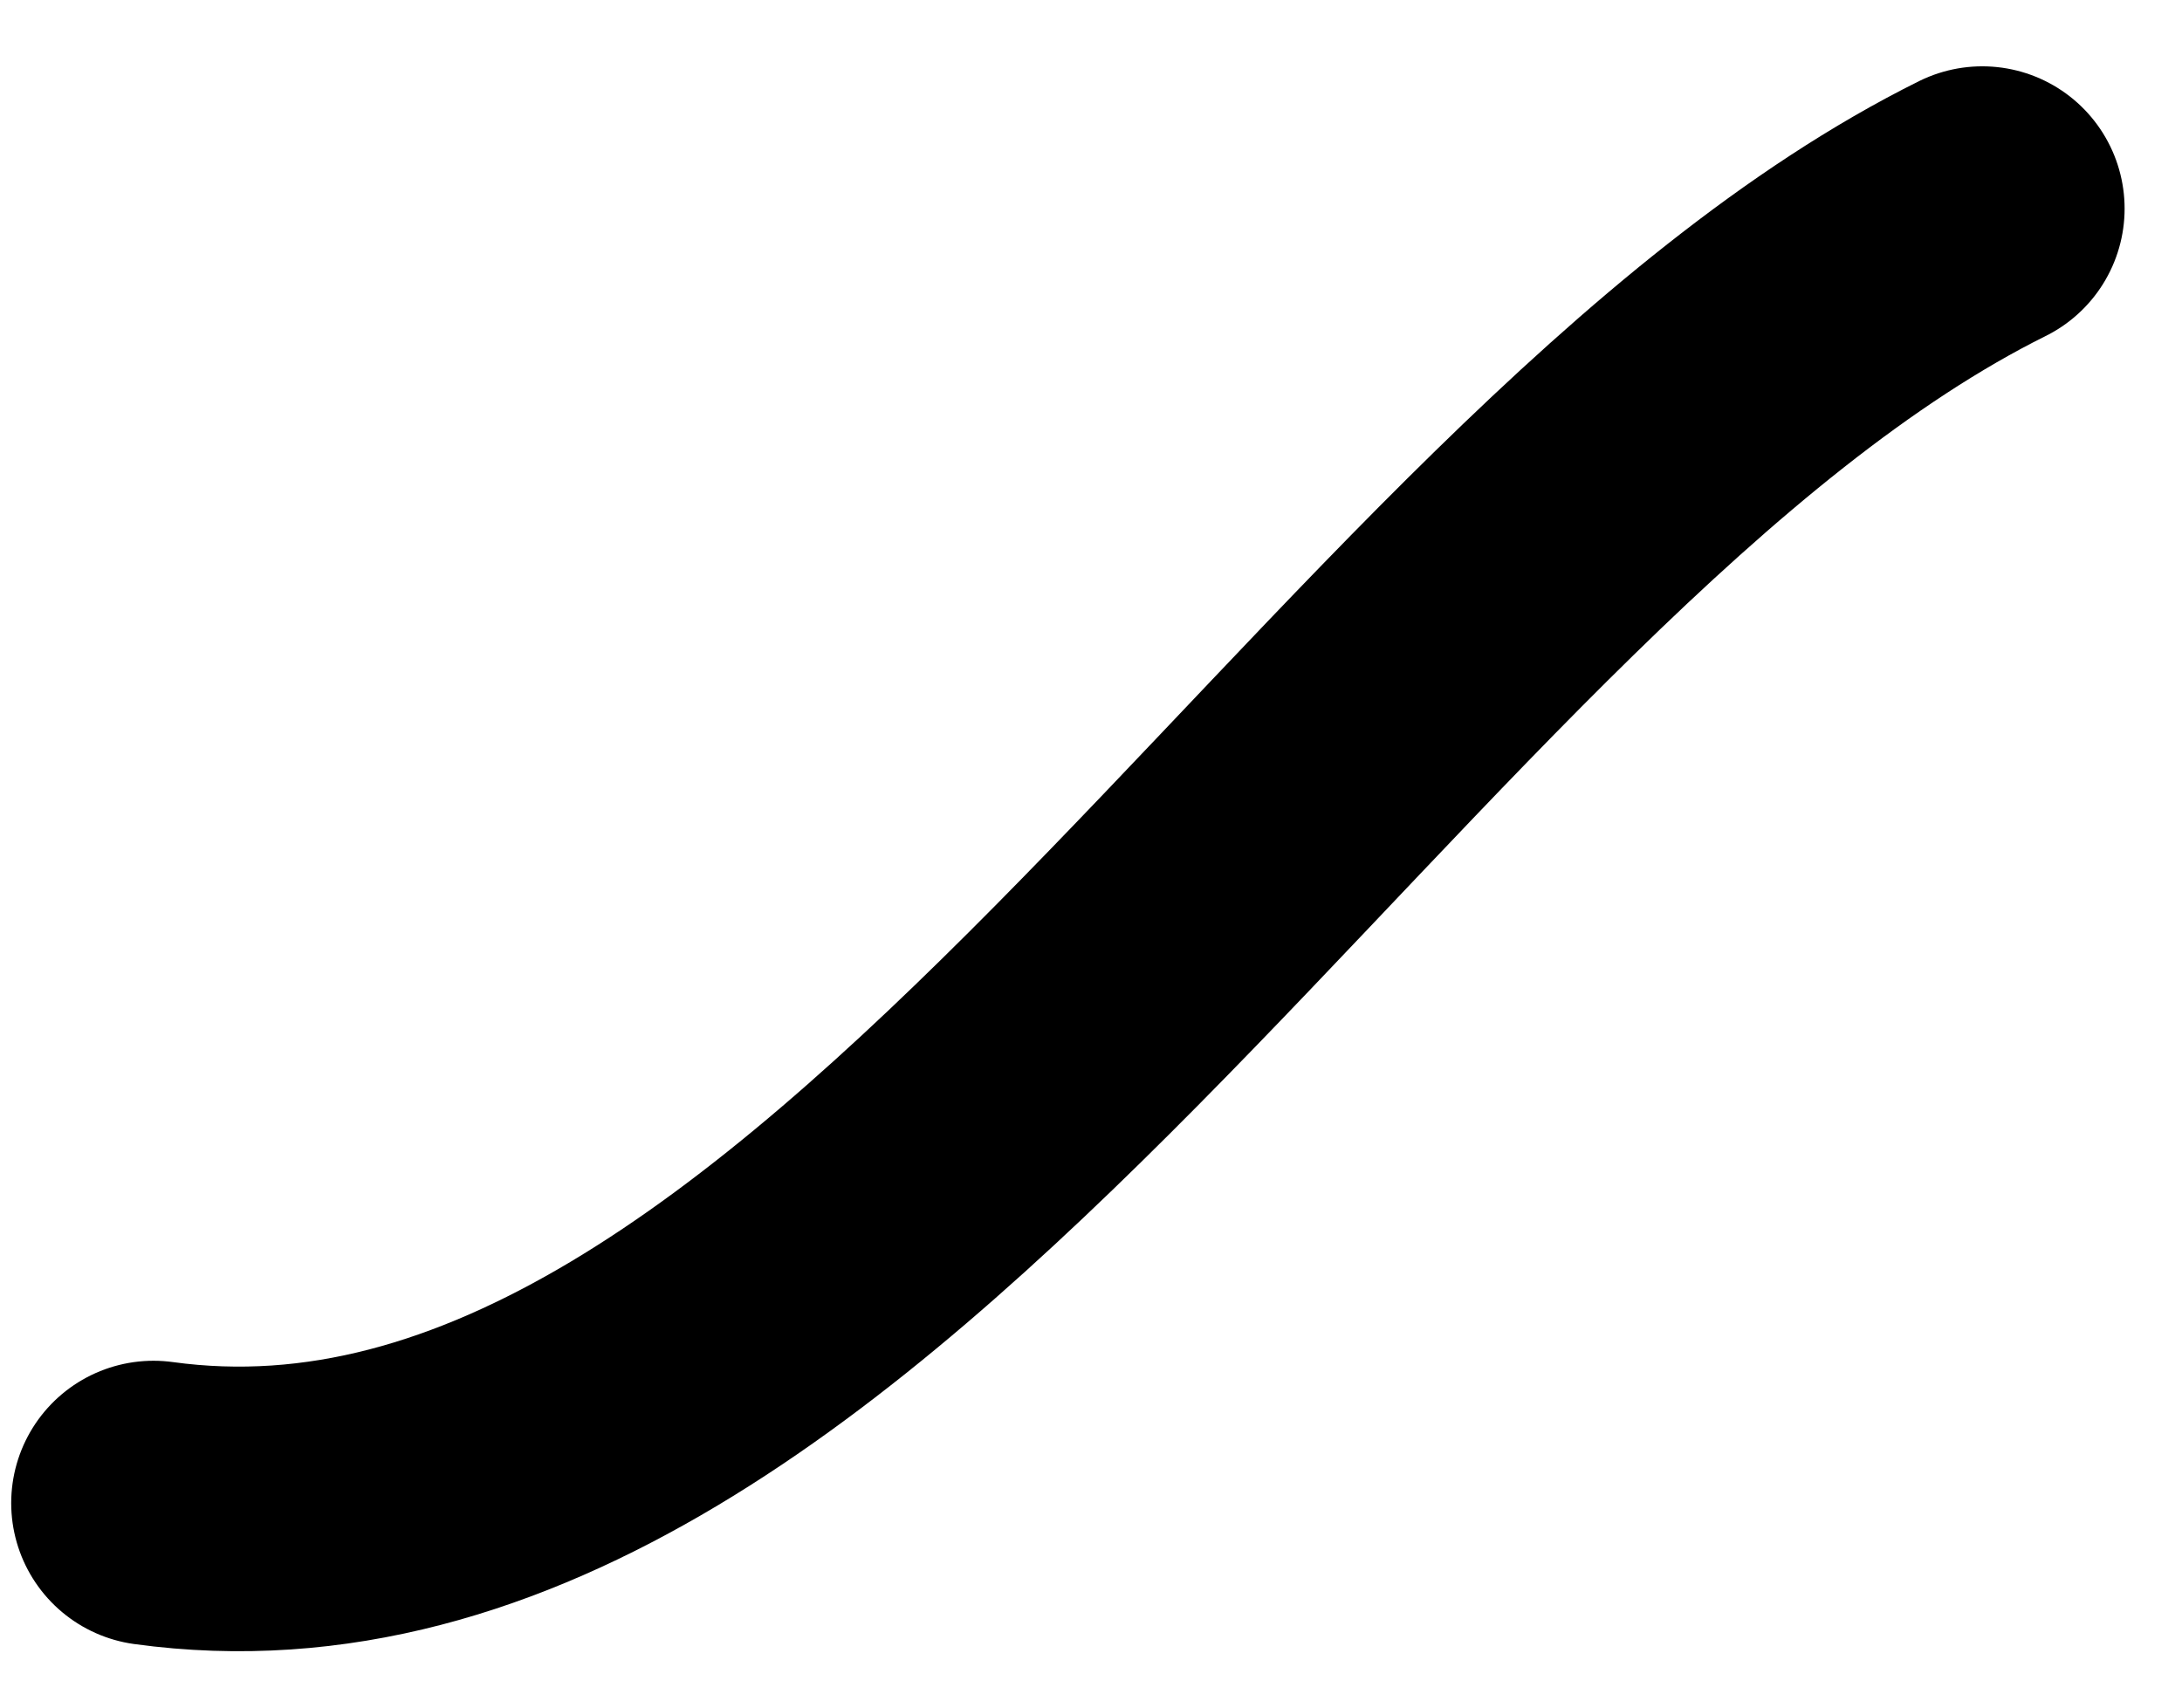 <?xml version="1.0" encoding="UTF-8"?>
<svg width="23px" height="18px" viewBox="0 0 23 18" version="1.1" xmlns="http://www.w3.org/2000/svg" xmlns:xlink="http://www.w3.org/1999/xlink">
    <!-- Generator: Sketch 52.6 (67491) - http://www.bohemiancoding.com/sketch -->
    <title>Path 8</title>
    <desc>Created with Sketch.</desc>
    <g id="Page-2" stroke="none" stroke-width="1" fill="none" fill-rule="evenodd" stroke-linecap="round">
        <g id="Mobile" transform="translate(-211, -45)" stroke="#000000" stroke-width="3">
            <g id="header">
                <g id="hi" transform="translate(73, 21)">
                    <g id="halo">
                        <path d="M139.618,39.844 C146.89,40.844 152.423,29.414 158.895,26.199" id="Path-8"></path>
                    </g>
                </g>
            </g>
        </g>
    </g>
</svg>